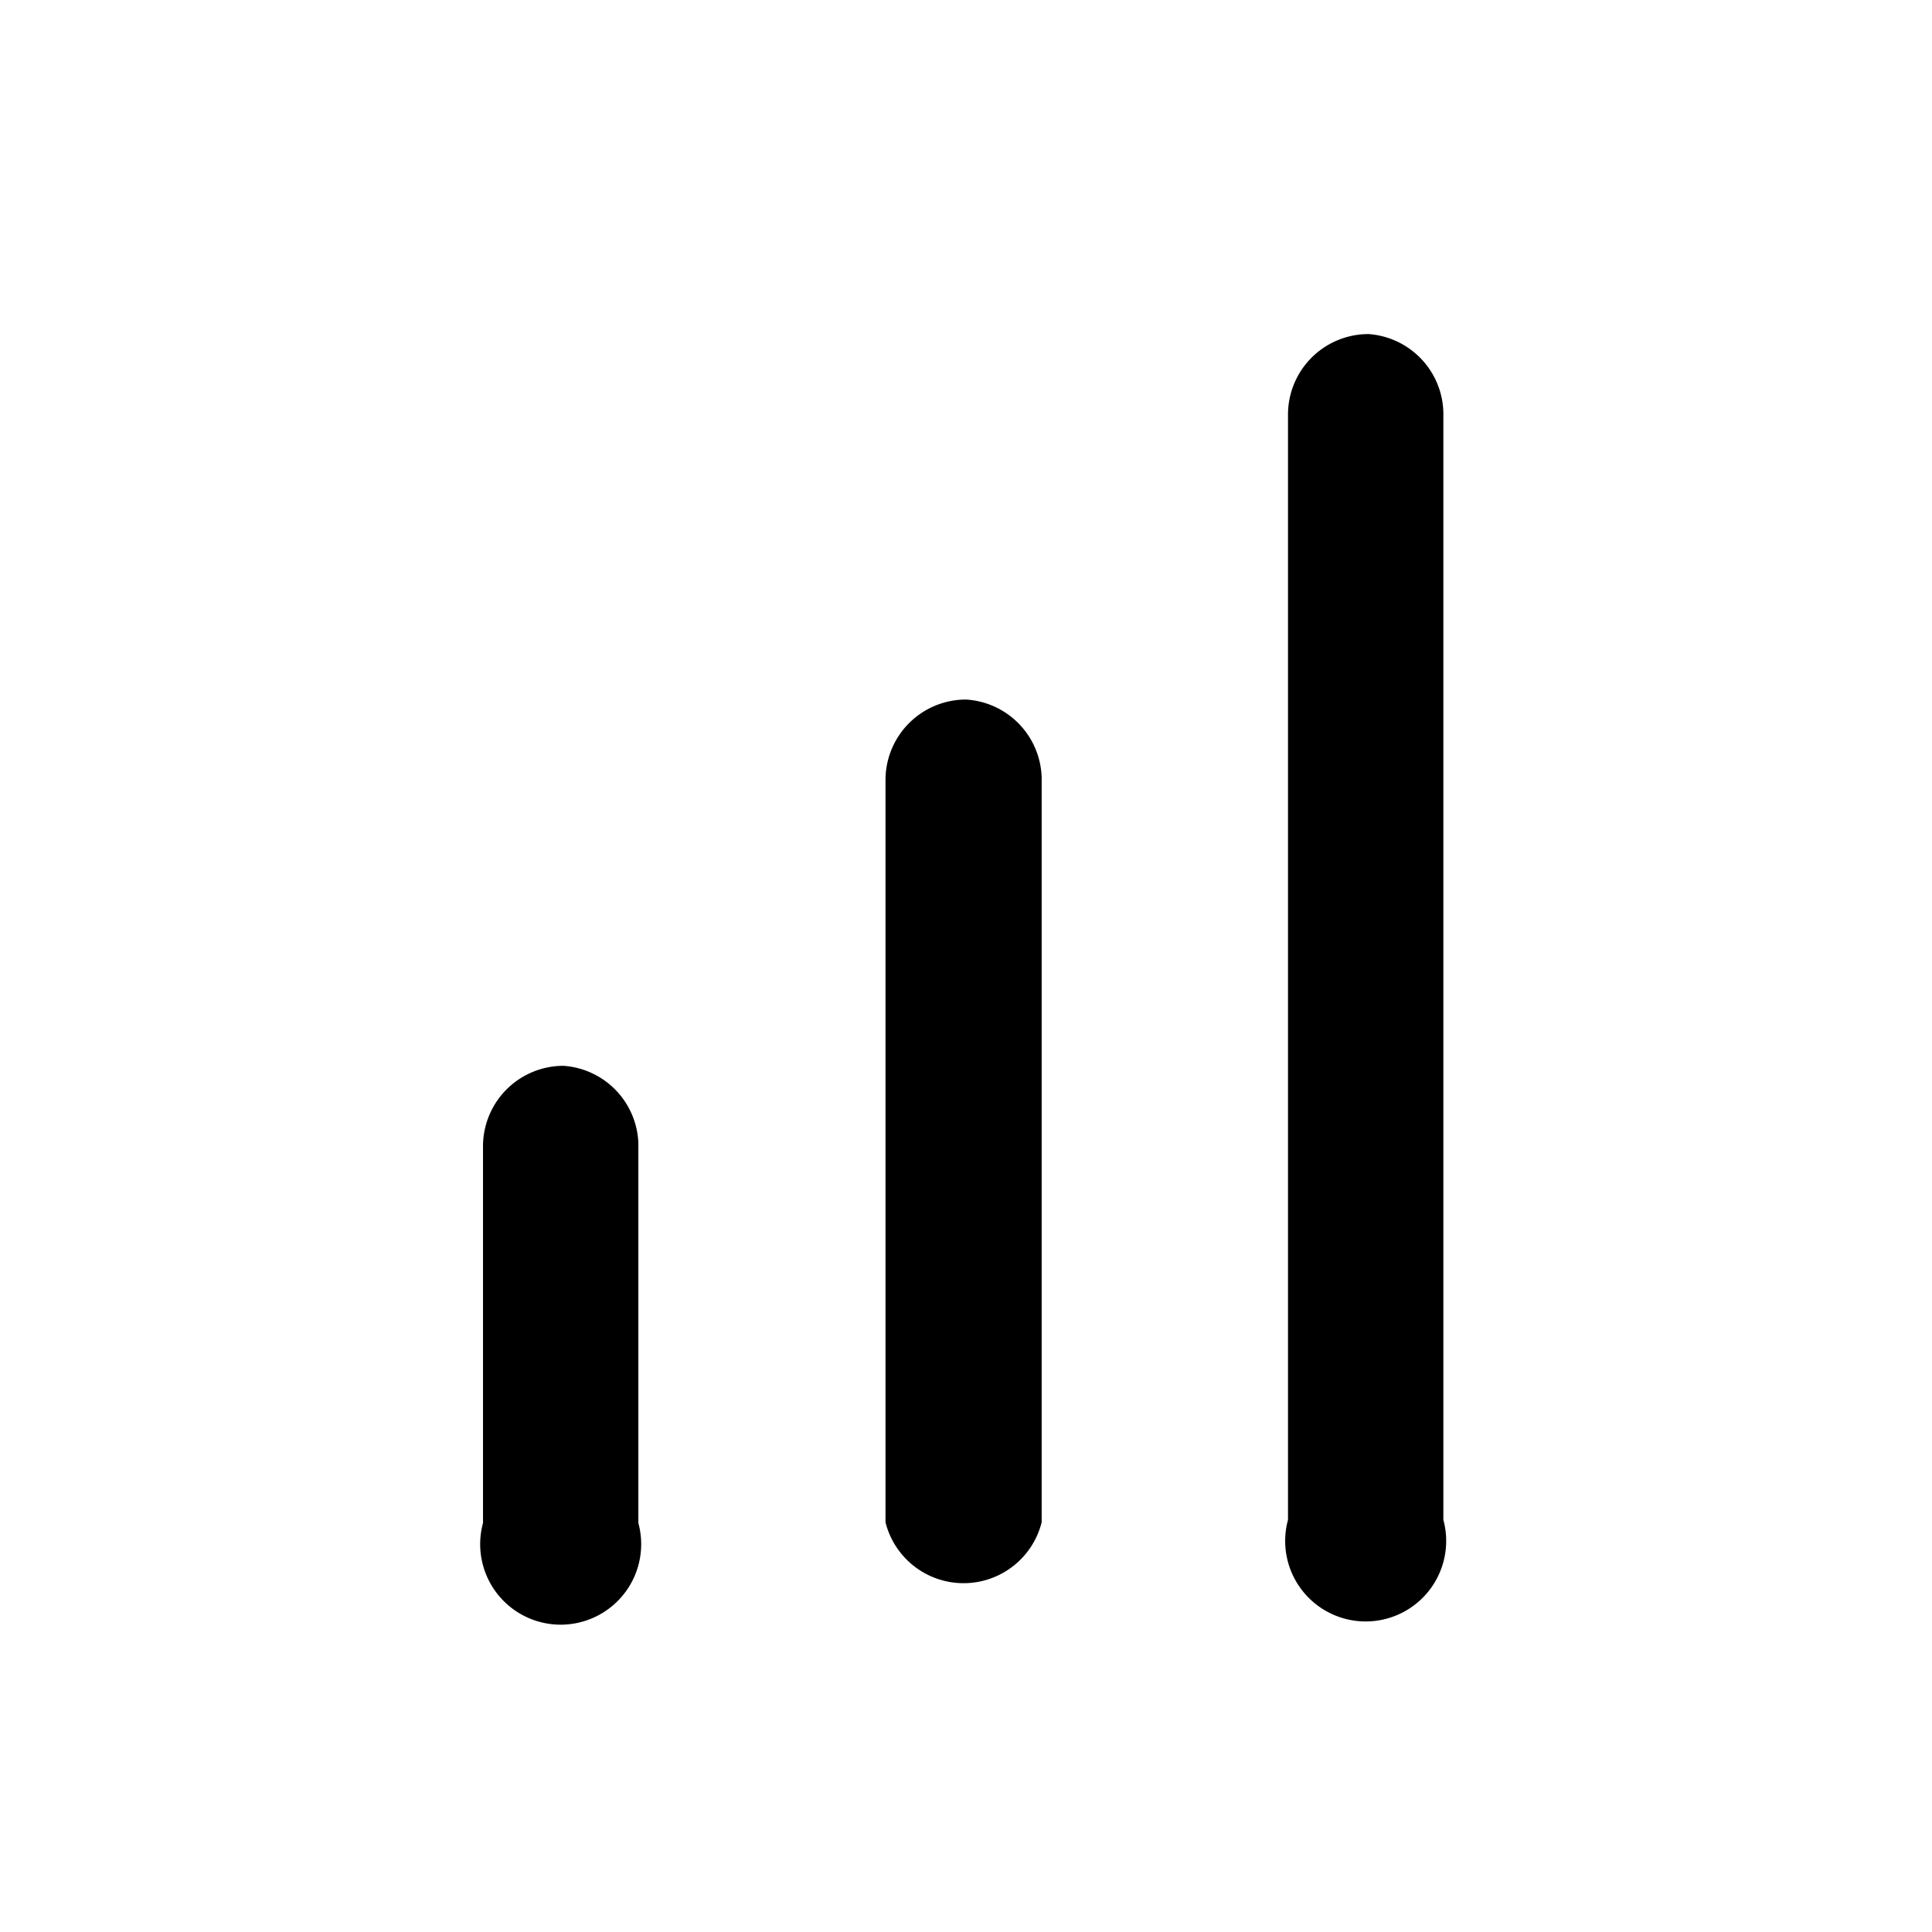 <svg xmlns="http://www.w3.org/2000/svg" viewBox="0 0 24 24">
  <path d="M17,4.15a1,1,0,0,0-1,1V18.88a1,1,0,1,0,1.93,0V5.12A1,1,0,0,0,17,4.15Z"/>
  <path d="M12,8.69a1,1,0,0,0-1,1v9.22a1,1,0,0,0,1.94,0V9.66A1,1,0,0,0,12,8.69Z"/>
  <path d="M7,13.24a1,1,0,0,0-1,1v4.68a1,1,0,1,0,1.93,0V14.2A1,1,0,0,0,7,13.24Z"/>
</svg>
